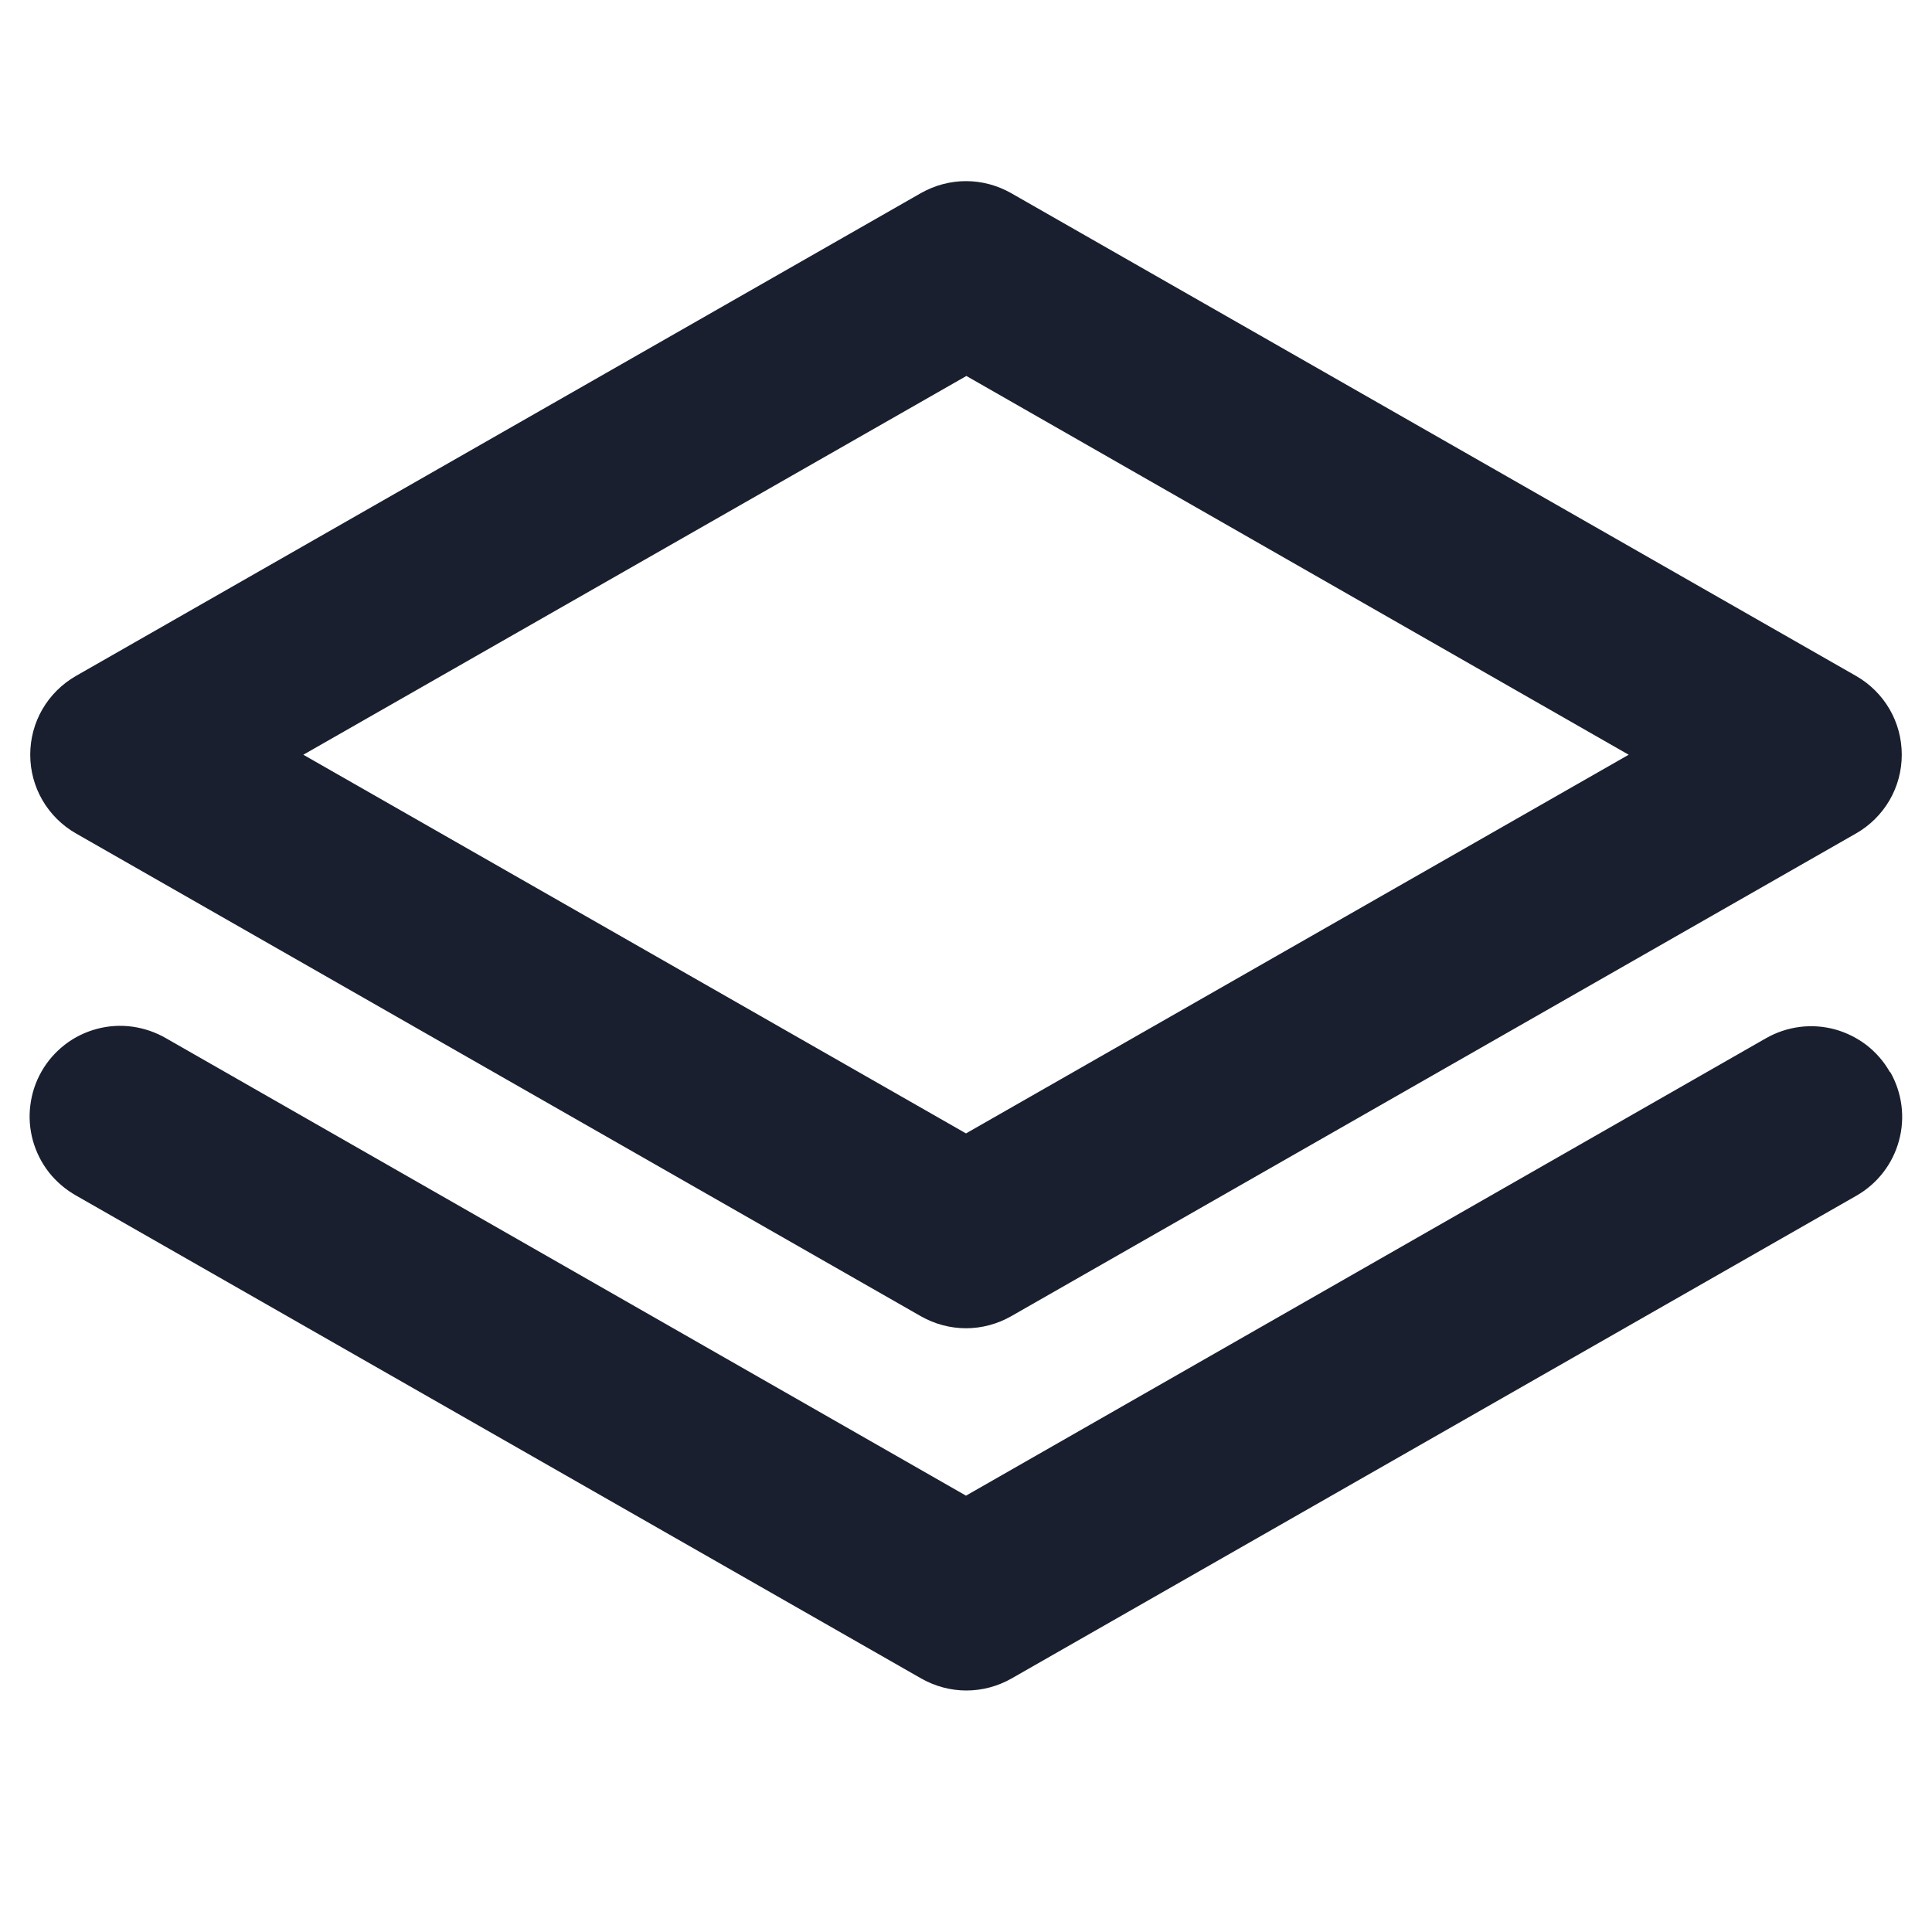 <svg width="20" height="20" viewBox="0 0 20 20" fill="none" xmlns="http://www.w3.org/2000/svg">
<path d="M0.785 8.627L9.535 13.627C9.677 13.707 9.837 13.75 10 13.75C10.163 13.75 10.323 13.707 10.465 13.627L19.215 8.627C19.358 8.545 19.478 8.426 19.561 8.283C19.644 8.14 19.687 7.978 19.687 7.813C19.687 7.647 19.644 7.485 19.561 7.342C19.478 7.199 19.358 7.08 19.215 6.998L10.465 1.998C10.323 1.918 10.163 1.875 10 1.875C9.837 1.875 9.677 1.918 9.535 1.998L0.785 6.998C0.642 7.08 0.522 7.199 0.439 7.342C0.356 7.485 0.313 7.647 0.313 7.813C0.313 7.978 0.356 8.14 0.439 8.283C0.522 8.426 0.642 8.545 0.785 8.627ZM10.004 3.892L16.86 7.813L10 11.733L3.14 7.813L10.004 3.892ZM19.568 11.098C19.691 11.314 19.724 11.57 19.658 11.809C19.593 12.049 19.435 12.253 19.219 12.377L10.469 17.377C10.327 17.457 10.167 17.5 10.004 17.5C9.841 17.5 9.681 17.457 9.539 17.377L0.789 12.377C0.681 12.316 0.585 12.235 0.508 12.138C0.431 12.04 0.375 11.929 0.341 11.809C0.308 11.69 0.298 11.565 0.314 11.442C0.329 11.319 0.368 11.2 0.43 11.092C0.491 10.984 0.574 10.89 0.672 10.814C0.77 10.738 0.883 10.683 1.003 10.651C1.122 10.619 1.247 10.611 1.37 10.628C1.493 10.645 1.612 10.686 1.719 10.748L10 15.483L18.281 10.748C18.388 10.687 18.506 10.647 18.629 10.631C18.752 10.615 18.876 10.624 18.995 10.656C19.114 10.689 19.226 10.745 19.324 10.82C19.421 10.896 19.503 10.99 19.564 11.098H19.568Z" fill="#191F2E"/>
</svg>
